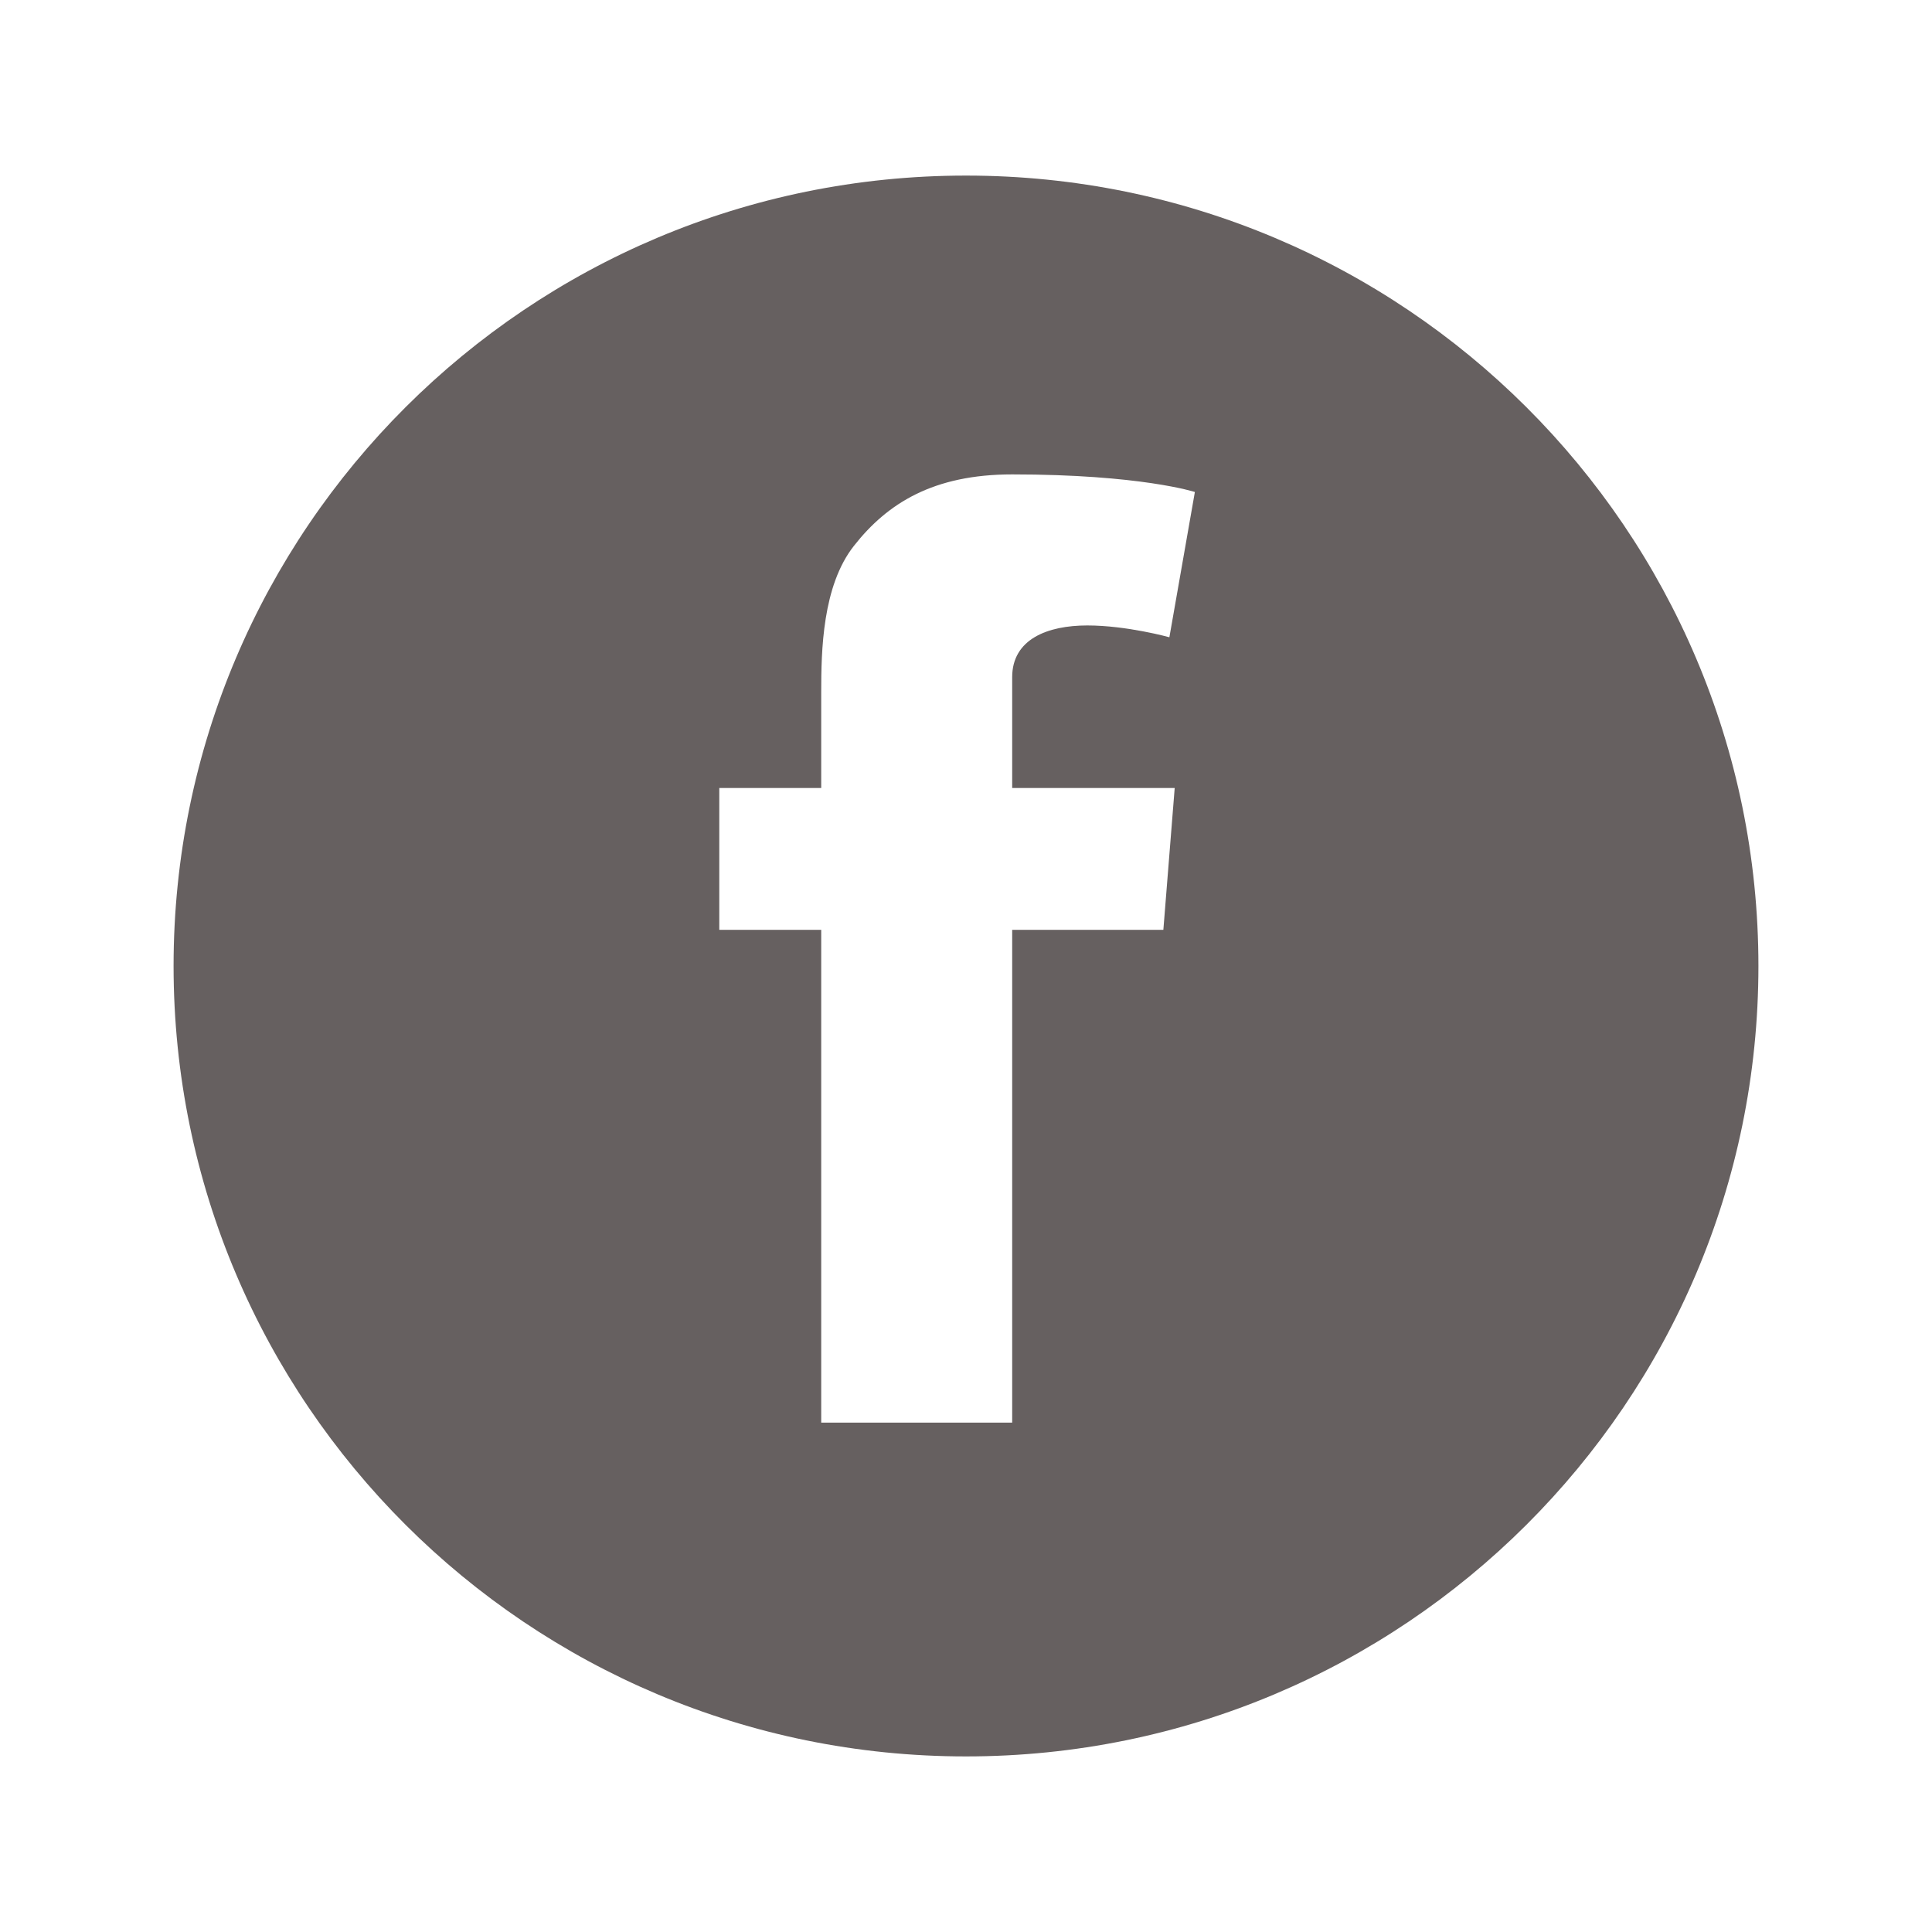 <svg viewBox="0 0 512 512" xml:space="preserve" xmlns="http://www.w3.org/2000/svg" enable-background="new 0 0 512 512"><path d="M256 46.531c-115.982 0-210 93.784-210 209.466 0 115.689 94.018 209.472 210 209.472 115.975 0 210-93.783 210-209.472 0-115.682-94.025-209.466-210-209.466zm55.307 162.291-3.004 37.589h-40.066v130.597h-50.608V246.411h-27.01v-37.589h27.01v-25.263c0-11.114.293-28.297 8.697-38.937 8.855-11.25 21.016-18.9 41.912-18.9 34.057 0 48.417 4.661 48.417 4.661l-6.755 38.5s-11.249-3.132-21.754-3.132c-10.504 0-19.908 3.607-19.908 13.719v29.352h43.069z" fill-rule="evenodd" clip-rule="evenodd" fill="#666060" class="fill-000000"></path></svg>